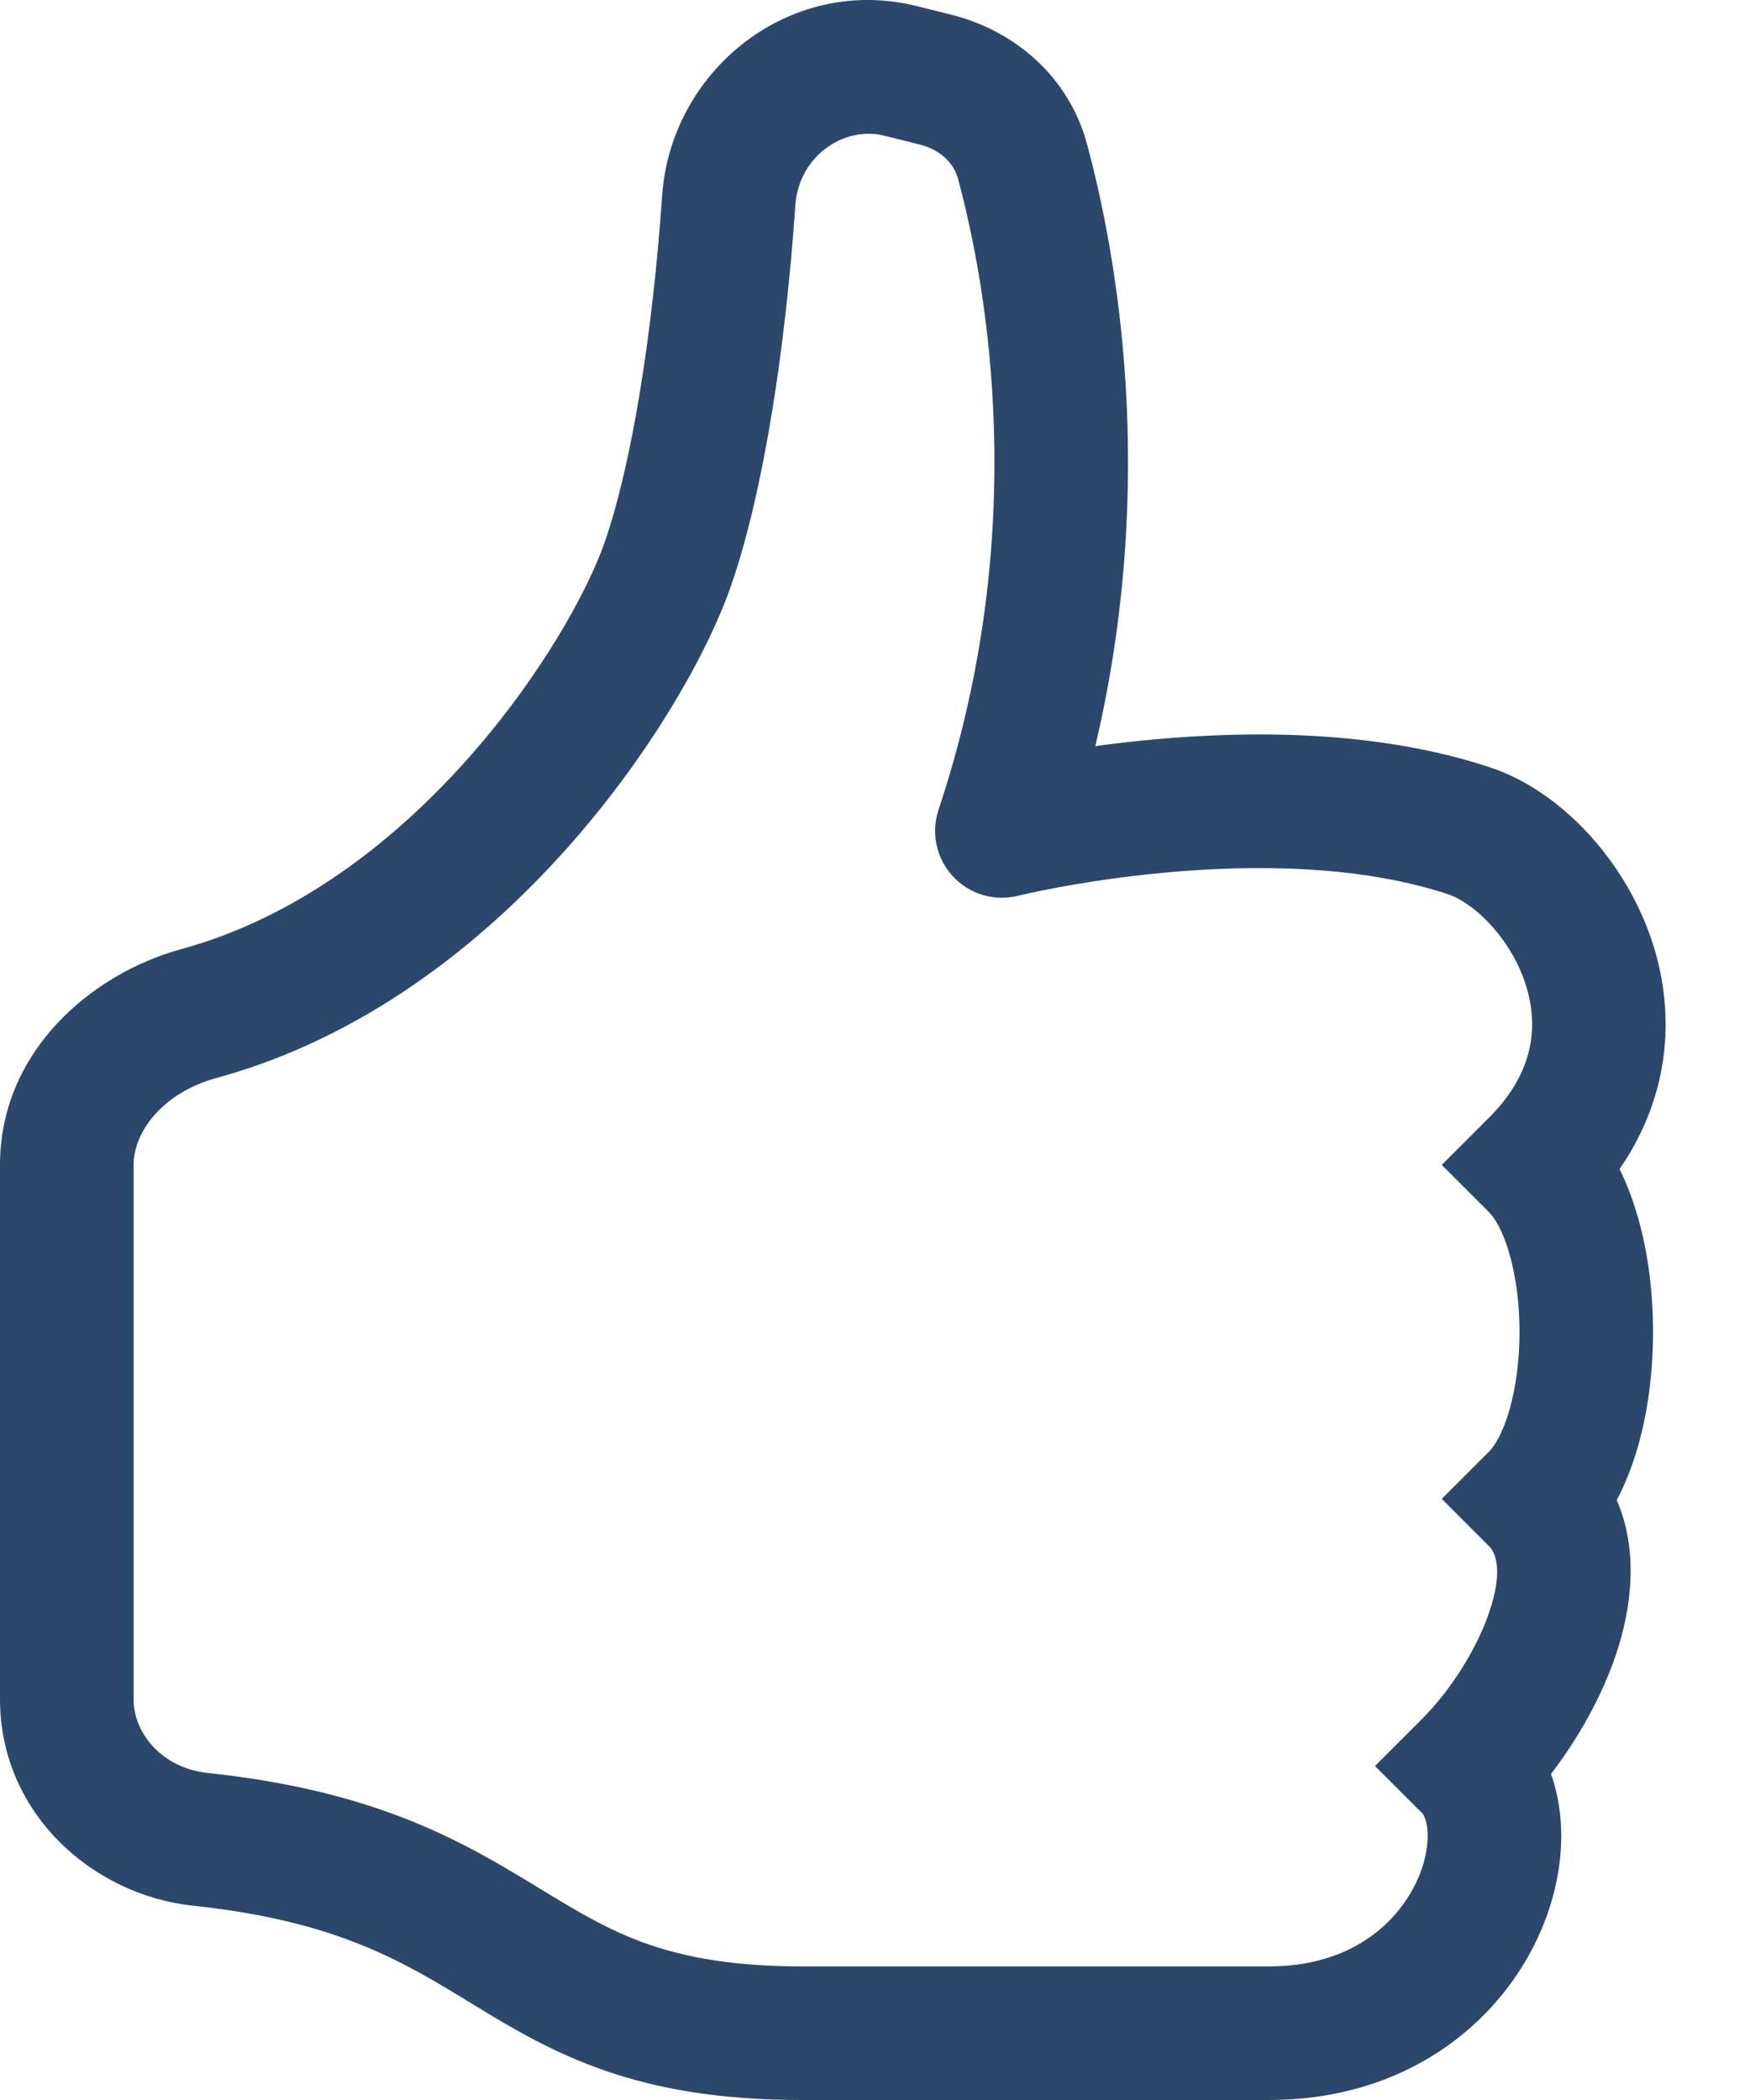 <svg width="20" height="24" viewBox="0 0 20 24" fill="none" xmlns="http://www.w3.org/2000/svg">
<path d="M10.479 0.07C9.02 -0.294 7.665 0.809 7.567 2.238C7.456 3.843 7.216 5.315 6.912 6.193C6.722 6.742 6.181 7.738 5.326 8.694C4.475 9.646 3.368 10.493 2.072 10.847C1.047 11.127 0 12.015 0 13.313V19.421C0 20.71 1.042 21.656 2.21 21.78C3.843 21.953 4.598 22.414 5.368 22.884L5.44 22.928C5.857 23.182 6.323 23.461 6.922 23.667C7.528 23.876 8.237 24 9.16 24H14.503C15.934 24 16.944 23.27 17.456 22.375C17.706 21.937 17.843 21.45 17.843 20.982C17.843 20.75 17.808 20.506 17.726 20.273C18.033 19.873 18.307 19.392 18.472 18.898C18.639 18.395 18.734 17.735 18.477 17.145C18.582 16.945 18.661 16.735 18.72 16.529C18.838 16.116 18.892 15.663 18.892 15.222C18.892 14.781 18.838 14.327 18.72 13.915C18.667 13.73 18.599 13.542 18.509 13.361C19.111 12.489 19.148 11.528 18.866 10.715C18.553 9.811 17.826 9.036 17.035 8.772C15.742 8.341 14.281 8.351 13.194 8.45C12.952 8.472 12.725 8.499 12.518 8.527C13.236 5.477 12.758 2.888 12.422 1.643C12.212 0.866 11.584 0.347 10.878 0.17L10.479 0.07ZM14.503 22.473H9.16C8.38 22.473 7.842 22.369 7.419 22.224C6.99 22.076 6.647 21.875 6.235 21.624L6.174 21.587C5.327 21.07 4.344 20.471 2.371 20.262C1.863 20.208 1.527 19.818 1.527 19.421V13.313C1.527 12.925 1.872 12.484 2.473 12.32C4.146 11.864 5.491 10.799 6.464 9.712C7.433 8.629 8.089 7.46 8.355 6.693C8.725 5.625 8.976 3.994 9.09 2.343C9.128 1.79 9.64 1.434 10.108 1.551L10.508 1.651C10.753 1.712 10.902 1.871 10.948 2.041C11.284 3.286 11.785 6.079 10.726 9.255C10.638 9.52 10.701 9.811 10.89 10.015C11.079 10.22 11.365 10.305 11.635 10.237L11.639 10.236L11.66 10.231C11.68 10.227 11.71 10.22 11.75 10.211C11.83 10.193 11.95 10.168 12.102 10.14C12.406 10.084 12.835 10.016 13.332 9.971C14.344 9.879 15.555 9.889 16.552 10.221C16.82 10.31 17.238 10.68 17.424 11.215C17.586 11.684 17.555 12.236 17.017 12.774L16.477 13.313L17.017 13.853C17.082 13.918 17.176 14.068 17.252 14.334C17.325 14.589 17.366 14.899 17.366 15.222C17.366 15.544 17.325 15.854 17.252 16.109C17.176 16.375 17.082 16.525 17.017 16.59L16.477 17.13L17.017 17.67C17.089 17.741 17.182 17.939 17.023 18.415C16.874 18.863 16.561 19.336 16.254 19.643L15.714 20.183L16.254 20.723C16.262 20.731 16.316 20.799 16.316 20.982C16.316 21.159 16.262 21.388 16.131 21.617C15.879 22.058 15.363 22.473 14.503 22.473Z" fill="#2B486C"/>
</svg>
